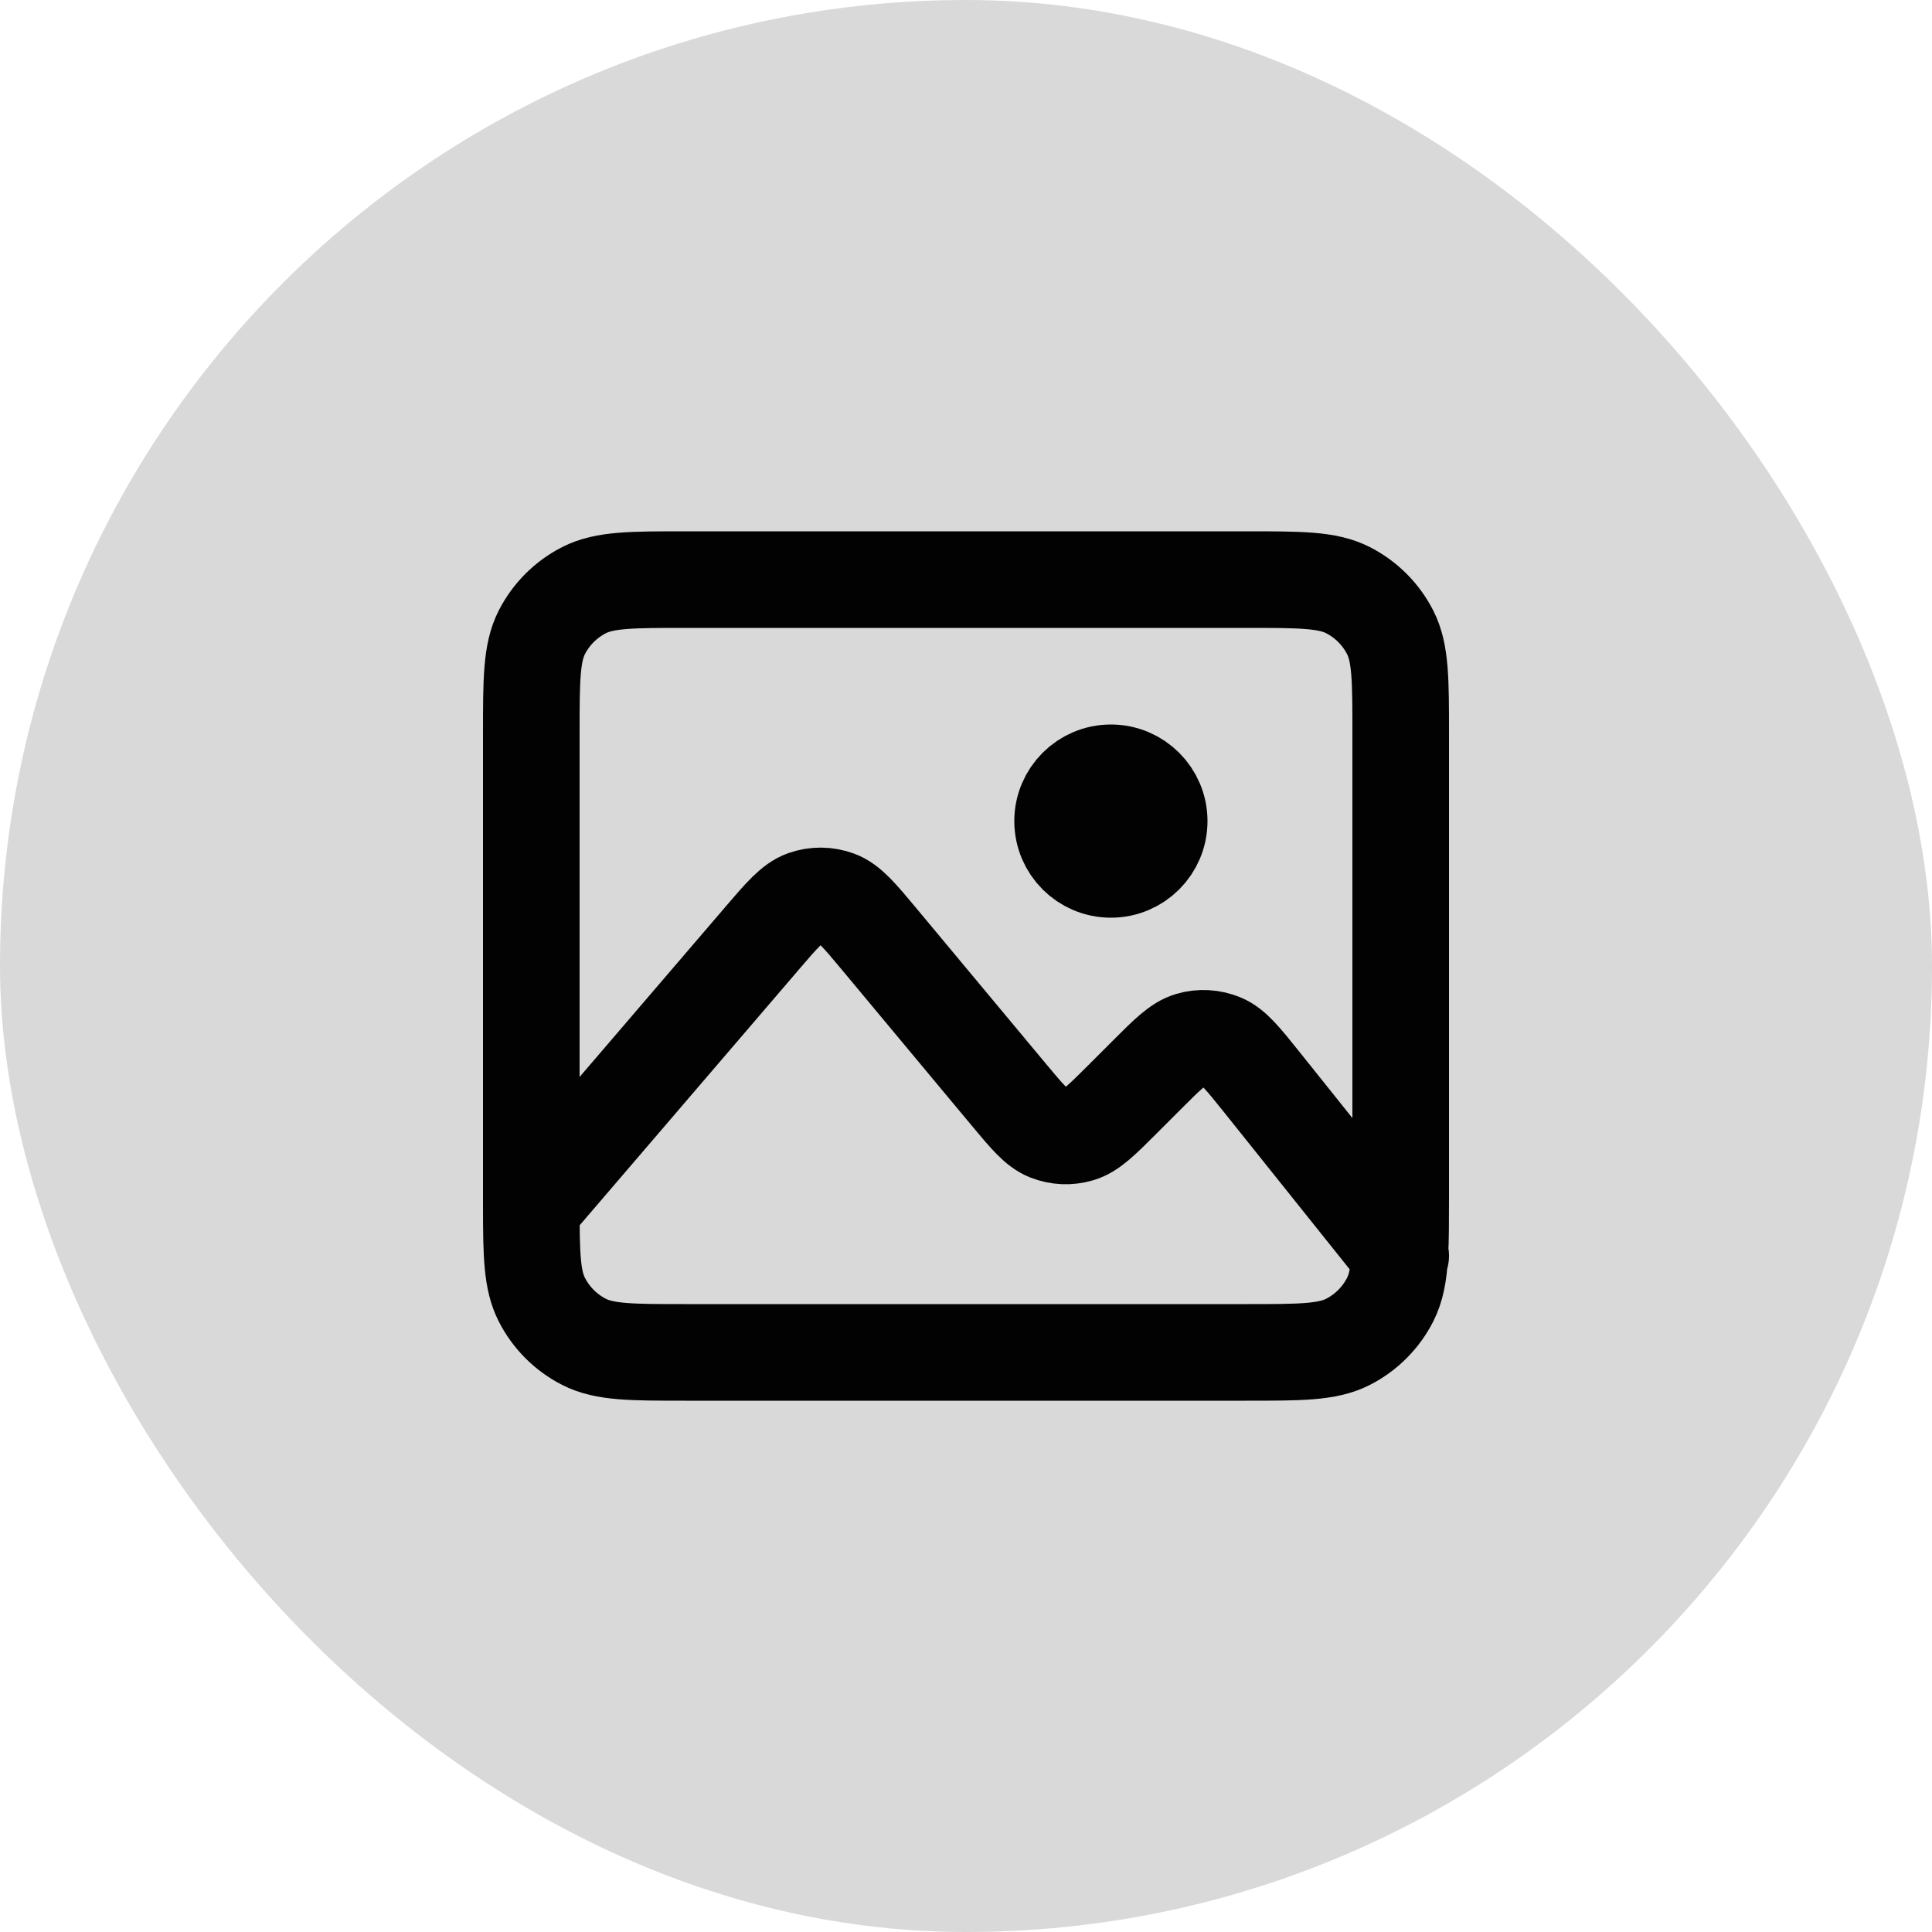 <svg width="40" height="40" viewBox="0 0 40 40" fill="none" xmlns="http://www.w3.org/2000/svg">
<rect width="40" height="40" rx="20" fill="#D9D9D9"/>
<path d="M11 25C11 24.936 11 24.869 11 24.8V15.2C11 14.08 11 13.52 11.218 13.092C11.41 12.716 11.716 12.41 12.092 12.218C12.52 12 13.08 12 14.2 12H25.8C26.92 12 27.48 12 27.908 12.218C28.284 12.41 28.59 12.716 28.782 13.092C29 13.519 29 14.079 29 15.197V24.803C29 25.288 29 25.668 28.982 25.977M11 25C11.001 25.988 11.013 26.506 11.218 26.907C11.41 27.284 11.716 27.59 12.092 27.782C12.519 28 13.079 28 14.197 28H25.804C26.922 28 27.48 28 27.908 27.782C28.284 27.59 28.59 27.284 28.782 26.907C28.905 26.665 28.959 26.381 28.982 25.977M11 25L15.768 19.438L15.769 19.436C16.192 18.943 16.404 18.695 16.655 18.606C16.876 18.528 17.117 18.53 17.336 18.611C17.587 18.704 17.795 18.954 18.212 19.454L20.883 22.66C21.269 23.123 21.463 23.355 21.699 23.449C21.907 23.531 22.136 23.541 22.35 23.477C22.594 23.405 22.809 23.19 23.239 22.761L23.736 22.264C24.173 21.826 24.392 21.608 24.64 21.536C24.857 21.473 25.09 21.487 25.299 21.573C25.537 21.672 25.73 21.912 26.117 22.395L28.982 25.977M28.982 25.977L29 26M23 18C22.448 18 22 17.552 22 17C22 16.448 22.448 16 23 16C23.552 16 24 16.448 24 17C24 17.552 23.552 18 23 18Z" stroke="#020202" stroke-width="2" stroke-linecap="round" stroke-linejoin="round"/>
</svg>
